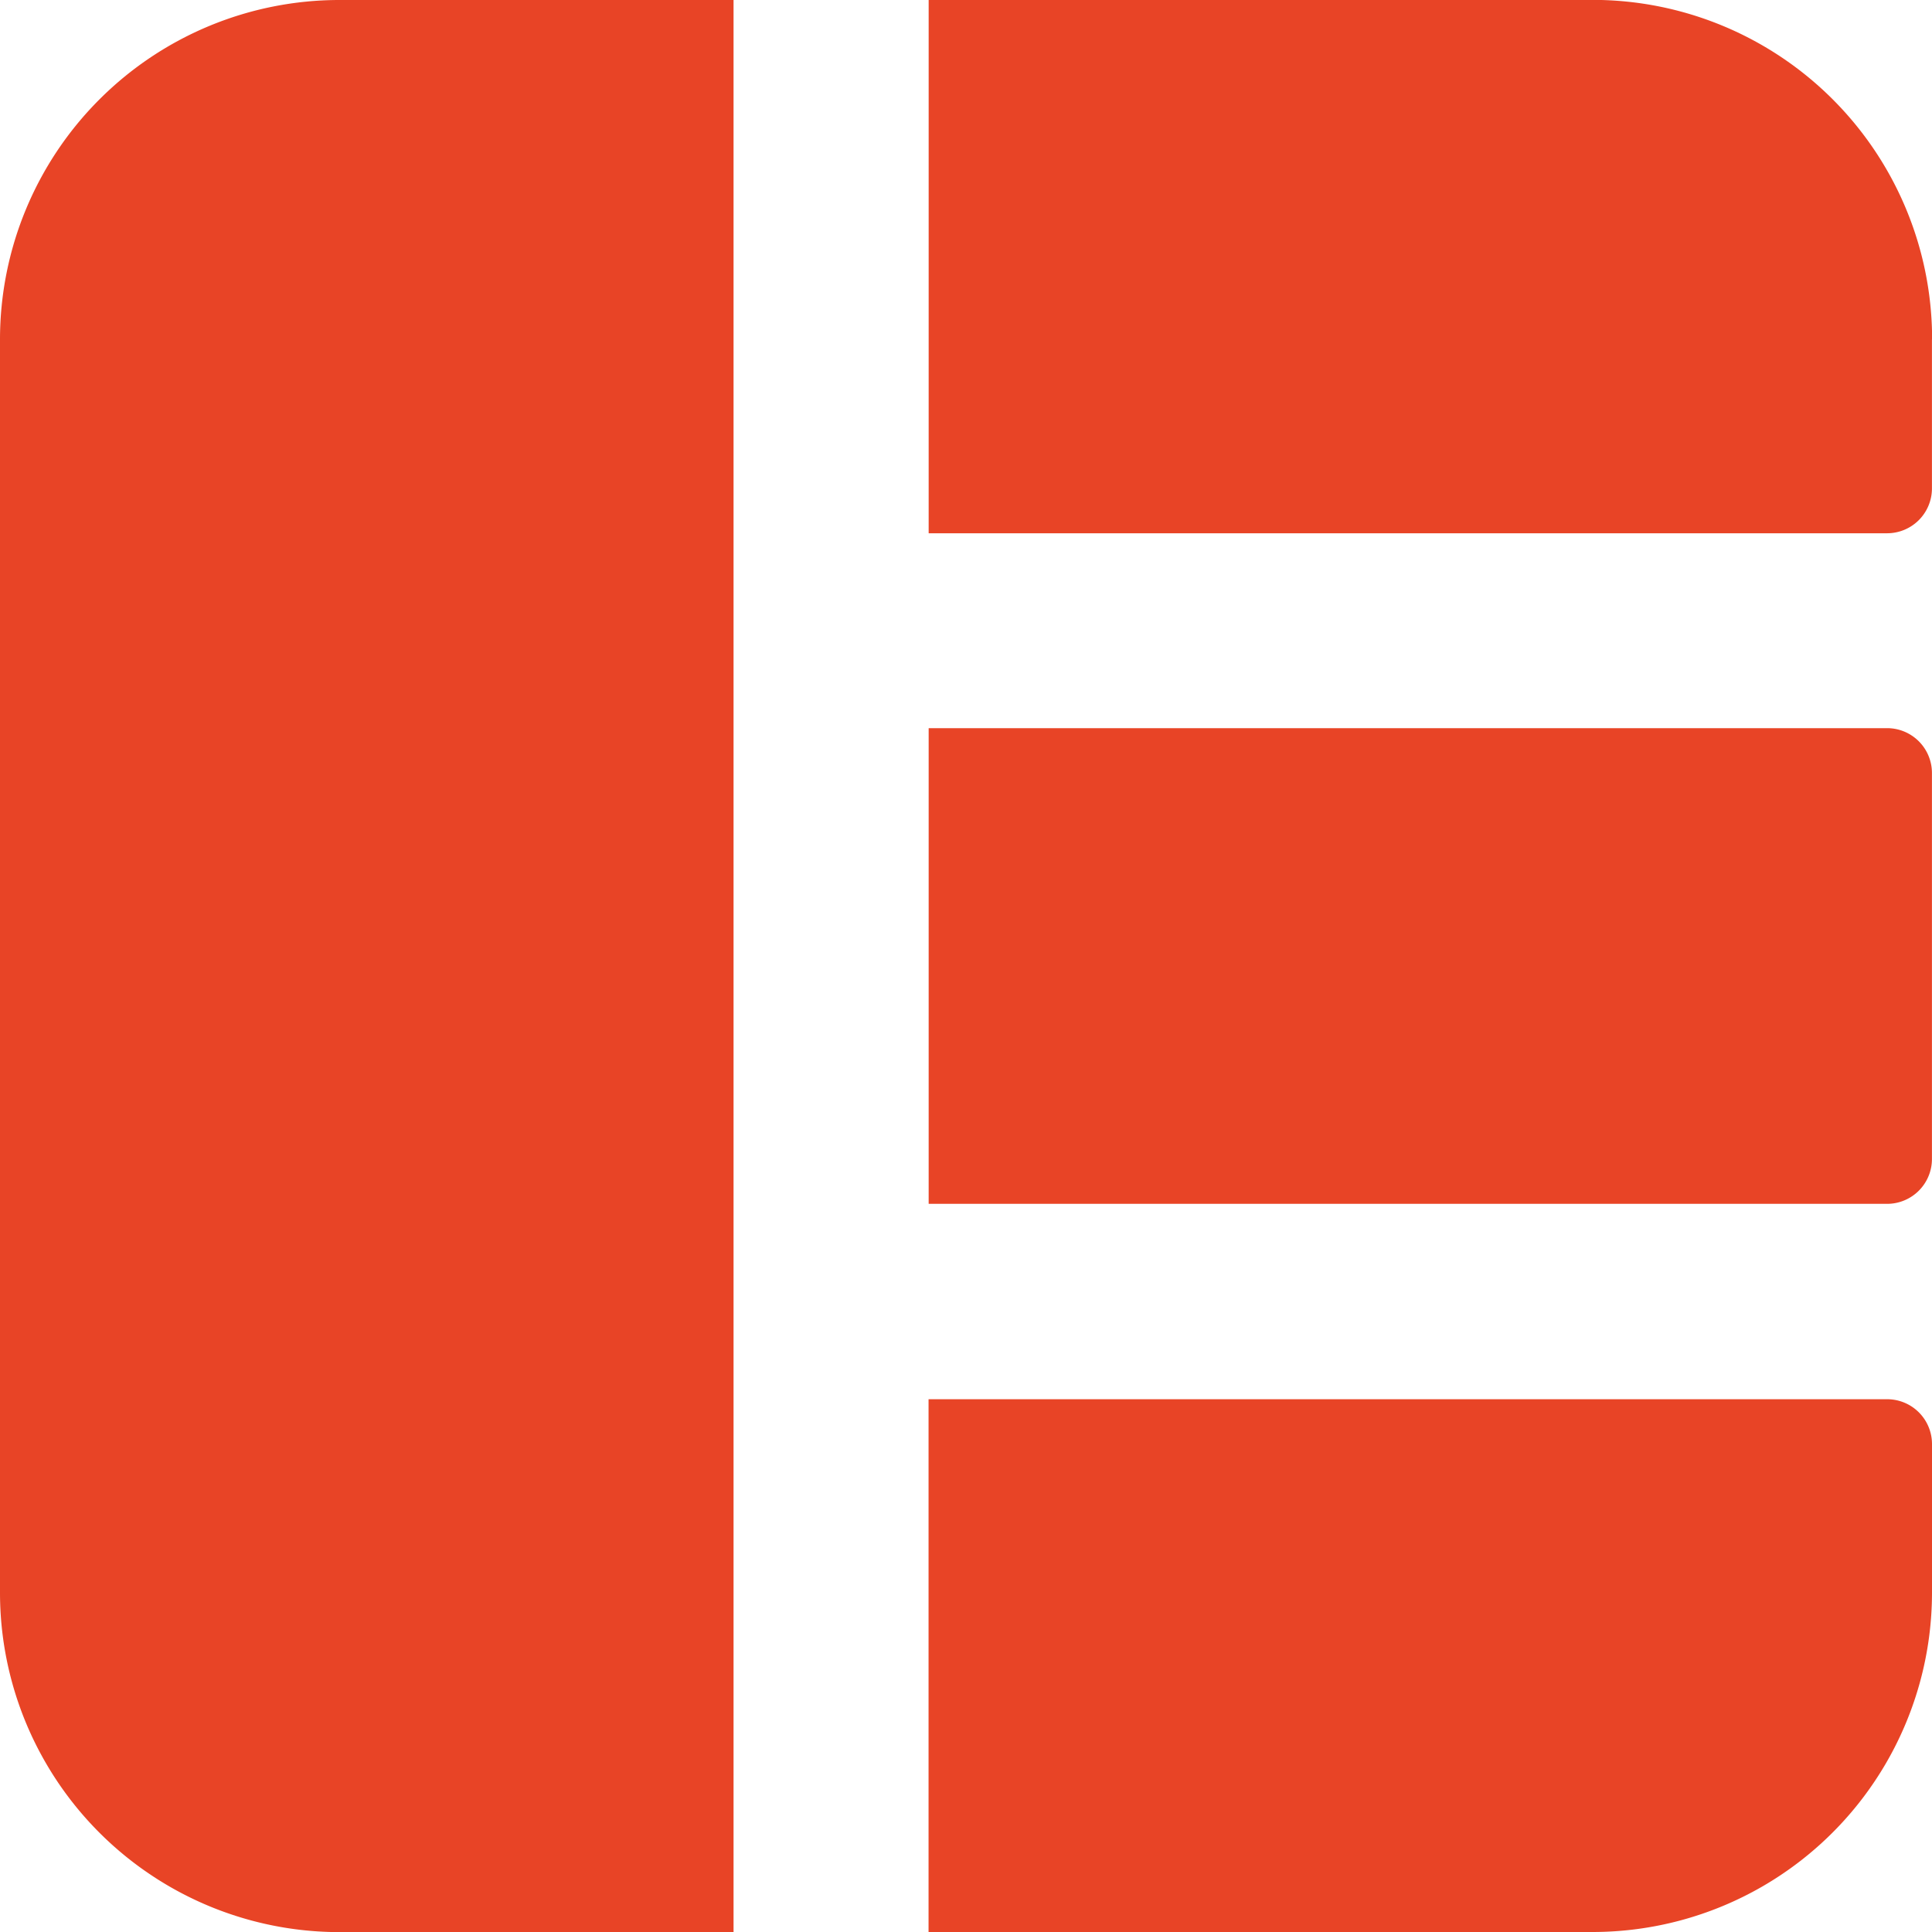 <svg xmlns="http://www.w3.org/2000/svg" viewBox="0 0 354.98 354.98"><defs><style>.cls-1{fill:#e84426;}</style></defs><g id="Layer_2" data-name="Layer 2"><g id="title"><path class="cls-1" d="M62.37,0h72.41a0,0,0,0,1,0,0V355a0,0,0,0,1,0,0H62.37A62.37,62.37,0,0,1,0,292.61V62.37A62.37,62.37,0,0,1,62.37,0Z"/><path class="cls-1" d="M276.19-43.18h27.37a8.24,8.24,0,0,1,8.24,8.24v176.1a0,0,0,0,1,0,0h-98a0,0,0,0,1,0,0v-122a62.37,62.37,0,0,1,62.37-62.37Z" transform="translate(311.79 -213.82) rotate(90)"/><path class="cls-1" d="M222.1,213.86h27.28a62.37,62.37,0,0,1,62.37,62.37v122a0,0,0,0,1,0,0H213.86a0,0,0,0,1,0,0V222.1A8.24,8.24,0,0,1,222.1,213.86Z" transform="translate(568.84 43.23) rotate(90)"/><path class="cls-1" d="M227.35,85.32h70.92a8.24,8.24,0,0,1,8.24,8.24v176.1a0,0,0,0,1,0,0h-87.4a0,0,0,0,1,0,0V93.55A8.24,8.24,0,0,1,227.35,85.32Z" transform="translate(440.29 -85.32) rotate(90)"/></g></g></svg>